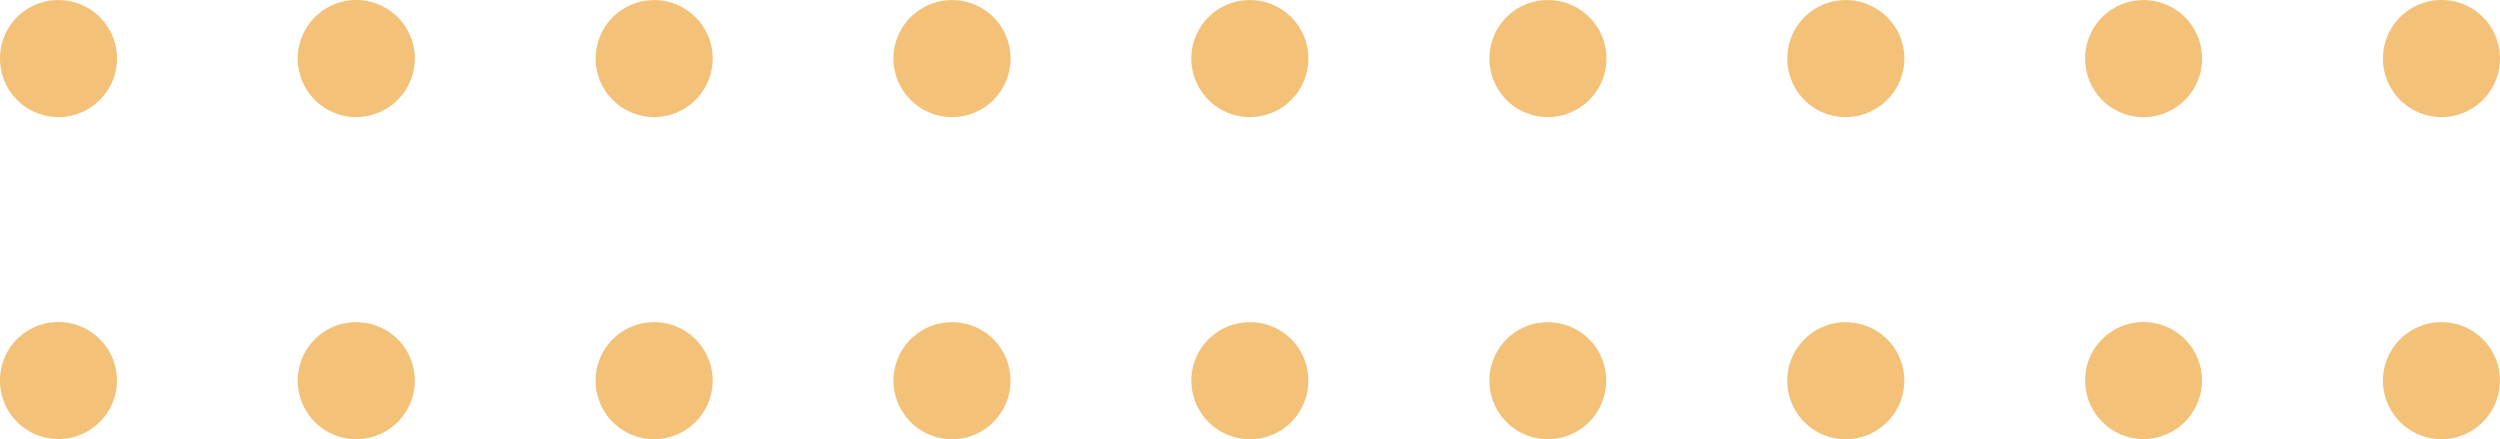 <svg xmlns="http://www.w3.org/2000/svg" width="80.109" height="14.075" viewBox="0 0 80.109 14.075">
  <g id="Grupo_565450" data-name="Grupo 565450" transform="translate(-94.214 -30.78)">
    <g id="Grupo_565446" data-name="Grupo 565446">
      <g id="Grupo_565445" data-name="Grupo 565445">
        <g id="Grupo_565444" data-name="Grupo 565444">
          <path id="Trazado_222712" data-name="Trazado 222712" d="M170.571,32.657a1.88,1.88,0,0,1,1.877-1.877h0a1.873,1.873,0,0,1,1.875,1.875h0a1.878,1.878,0,0,1-1.876,1.878h0A1.883,1.883,0,0,1,170.571,32.657Zm-9.541,0a1.867,1.867,0,0,1,1.872-1.874h0a1.874,1.874,0,0,1,1.875,1.875h0a1.878,1.878,0,0,1-1.875,1.875h0A1.87,1.87,0,0,1,161.03,32.657Zm-9.543,0a1.866,1.866,0,0,1,1.874-1.874h0a1.877,1.877,0,0,1,1.876,1.874h0a1.886,1.886,0,0,1-1.876,1.876h0A1.871,1.871,0,0,1,151.487,32.657Zm-9.545,0a1.866,1.866,0,0,1,1.865-1.874h0a1.874,1.874,0,0,1,1.884,1.874h0a1.882,1.882,0,0,1-1.883,1.876h0A1.873,1.873,0,0,1,141.942,32.657Zm-9.553,0a1.873,1.873,0,0,1,1.874-1.875h0a1.871,1.871,0,0,1,1.875,1.875h0a1.875,1.875,0,0,1-1.875,1.875h0A1.879,1.879,0,0,1,132.389,32.658Zm-9.546,0a1.876,1.876,0,0,1,1.876-1.874h0a1.869,1.869,0,0,1,1.876,1.874h0a1.875,1.875,0,0,1-1.876,1.876h0A1.883,1.883,0,0,1,122.843,32.657Zm-9.542,0a1.873,1.873,0,0,1,1.875-1.874h0a1.875,1.875,0,0,1,1.875,1.876h0a1.879,1.879,0,0,1-1.875,1.873h0A1.878,1.878,0,0,1,113.3,32.657Zm-9.546,0a1.873,1.873,0,0,1,1.876-1.877h0a1.878,1.878,0,0,1,1.876,1.877h0a1.883,1.883,0,0,1-1.876,1.876h0A1.877,1.877,0,0,1,103.755,32.657Zm-9.541,0a1.866,1.866,0,0,1,1.876-1.875h0a1.876,1.876,0,0,1,1.874,1.874h0a1.882,1.882,0,0,1-1.876,1.876h0A1.874,1.874,0,0,1,94.214,32.658Z" fill="#f3c178"/>
        </g>
      </g>
    </g>
    <g id="Grupo_565449" data-name="Grupo 565449">
      <g id="Grupo_565448" data-name="Grupo 565448">
        <g id="Grupo_565447" data-name="Grupo 565447">
          <path id="Trazado_222713" data-name="Trazado 222713" d="M170.572,42.98a1.874,1.874,0,0,1,1.876-1.876h0a1.869,1.869,0,0,1,1.873,1.876h0a1.876,1.876,0,0,1-1.873,1.873h0A1.879,1.879,0,0,1,170.572,42.98Zm-9.542,0A1.865,1.865,0,0,1,162.9,41.1h0a1.873,1.873,0,0,1,1.874,1.875h0a1.878,1.878,0,0,1-1.877,1.874h0A1.876,1.876,0,0,1,161.03,42.98Zm-9.546,0a1.871,1.871,0,0,1,1.877-1.874h0a1.871,1.871,0,0,1,1.874,1.873h0a1.882,1.882,0,0,1-1.874,1.877h0A1.879,1.879,0,0,1,151.484,42.979Zm-9.542,0a1.862,1.862,0,0,1,1.864-1.874h0a1.86,1.86,0,0,1,1.874,1.874h0a1.872,1.872,0,0,1-1.873,1.874h0A1.871,1.871,0,0,1,141.942,42.98Zm-9.553,0a1.872,1.872,0,0,1,1.874-1.874h0a1.86,1.86,0,0,1,1.873,1.874h0a1.869,1.869,0,0,1-1.871,1.874h0A1.88,1.88,0,0,1,132.389,42.98Zm-9.544,0a1.87,1.87,0,0,1,1.874-1.875h0a1.866,1.866,0,0,1,1.875,1.875h0a1.876,1.876,0,0,1-1.876,1.875h0A1.88,1.88,0,0,1,122.845,42.98Zm-9.545,0a1.87,1.87,0,0,1,1.874-1.876h0a1.874,1.874,0,0,1,1.876,1.876h0a1.88,1.88,0,0,1-1.873,1.874h0A1.875,1.875,0,0,1,113.3,42.98Zm-9.544,0a1.867,1.867,0,0,1,1.876-1.876h0a1.874,1.874,0,0,1,1.875,1.875h0a1.88,1.88,0,0,1-1.875,1.875h0A1.875,1.875,0,0,1,103.756,42.98Zm-9.542,0A1.866,1.866,0,0,1,96.086,41.1h0a1.874,1.874,0,0,1,1.876,1.876h0a1.875,1.875,0,0,1-1.874,1.872h0A1.87,1.87,0,0,1,94.214,42.977Z" fill="#f3c178"/>
        </g>
      </g>
    </g>
  </g>
</svg>
